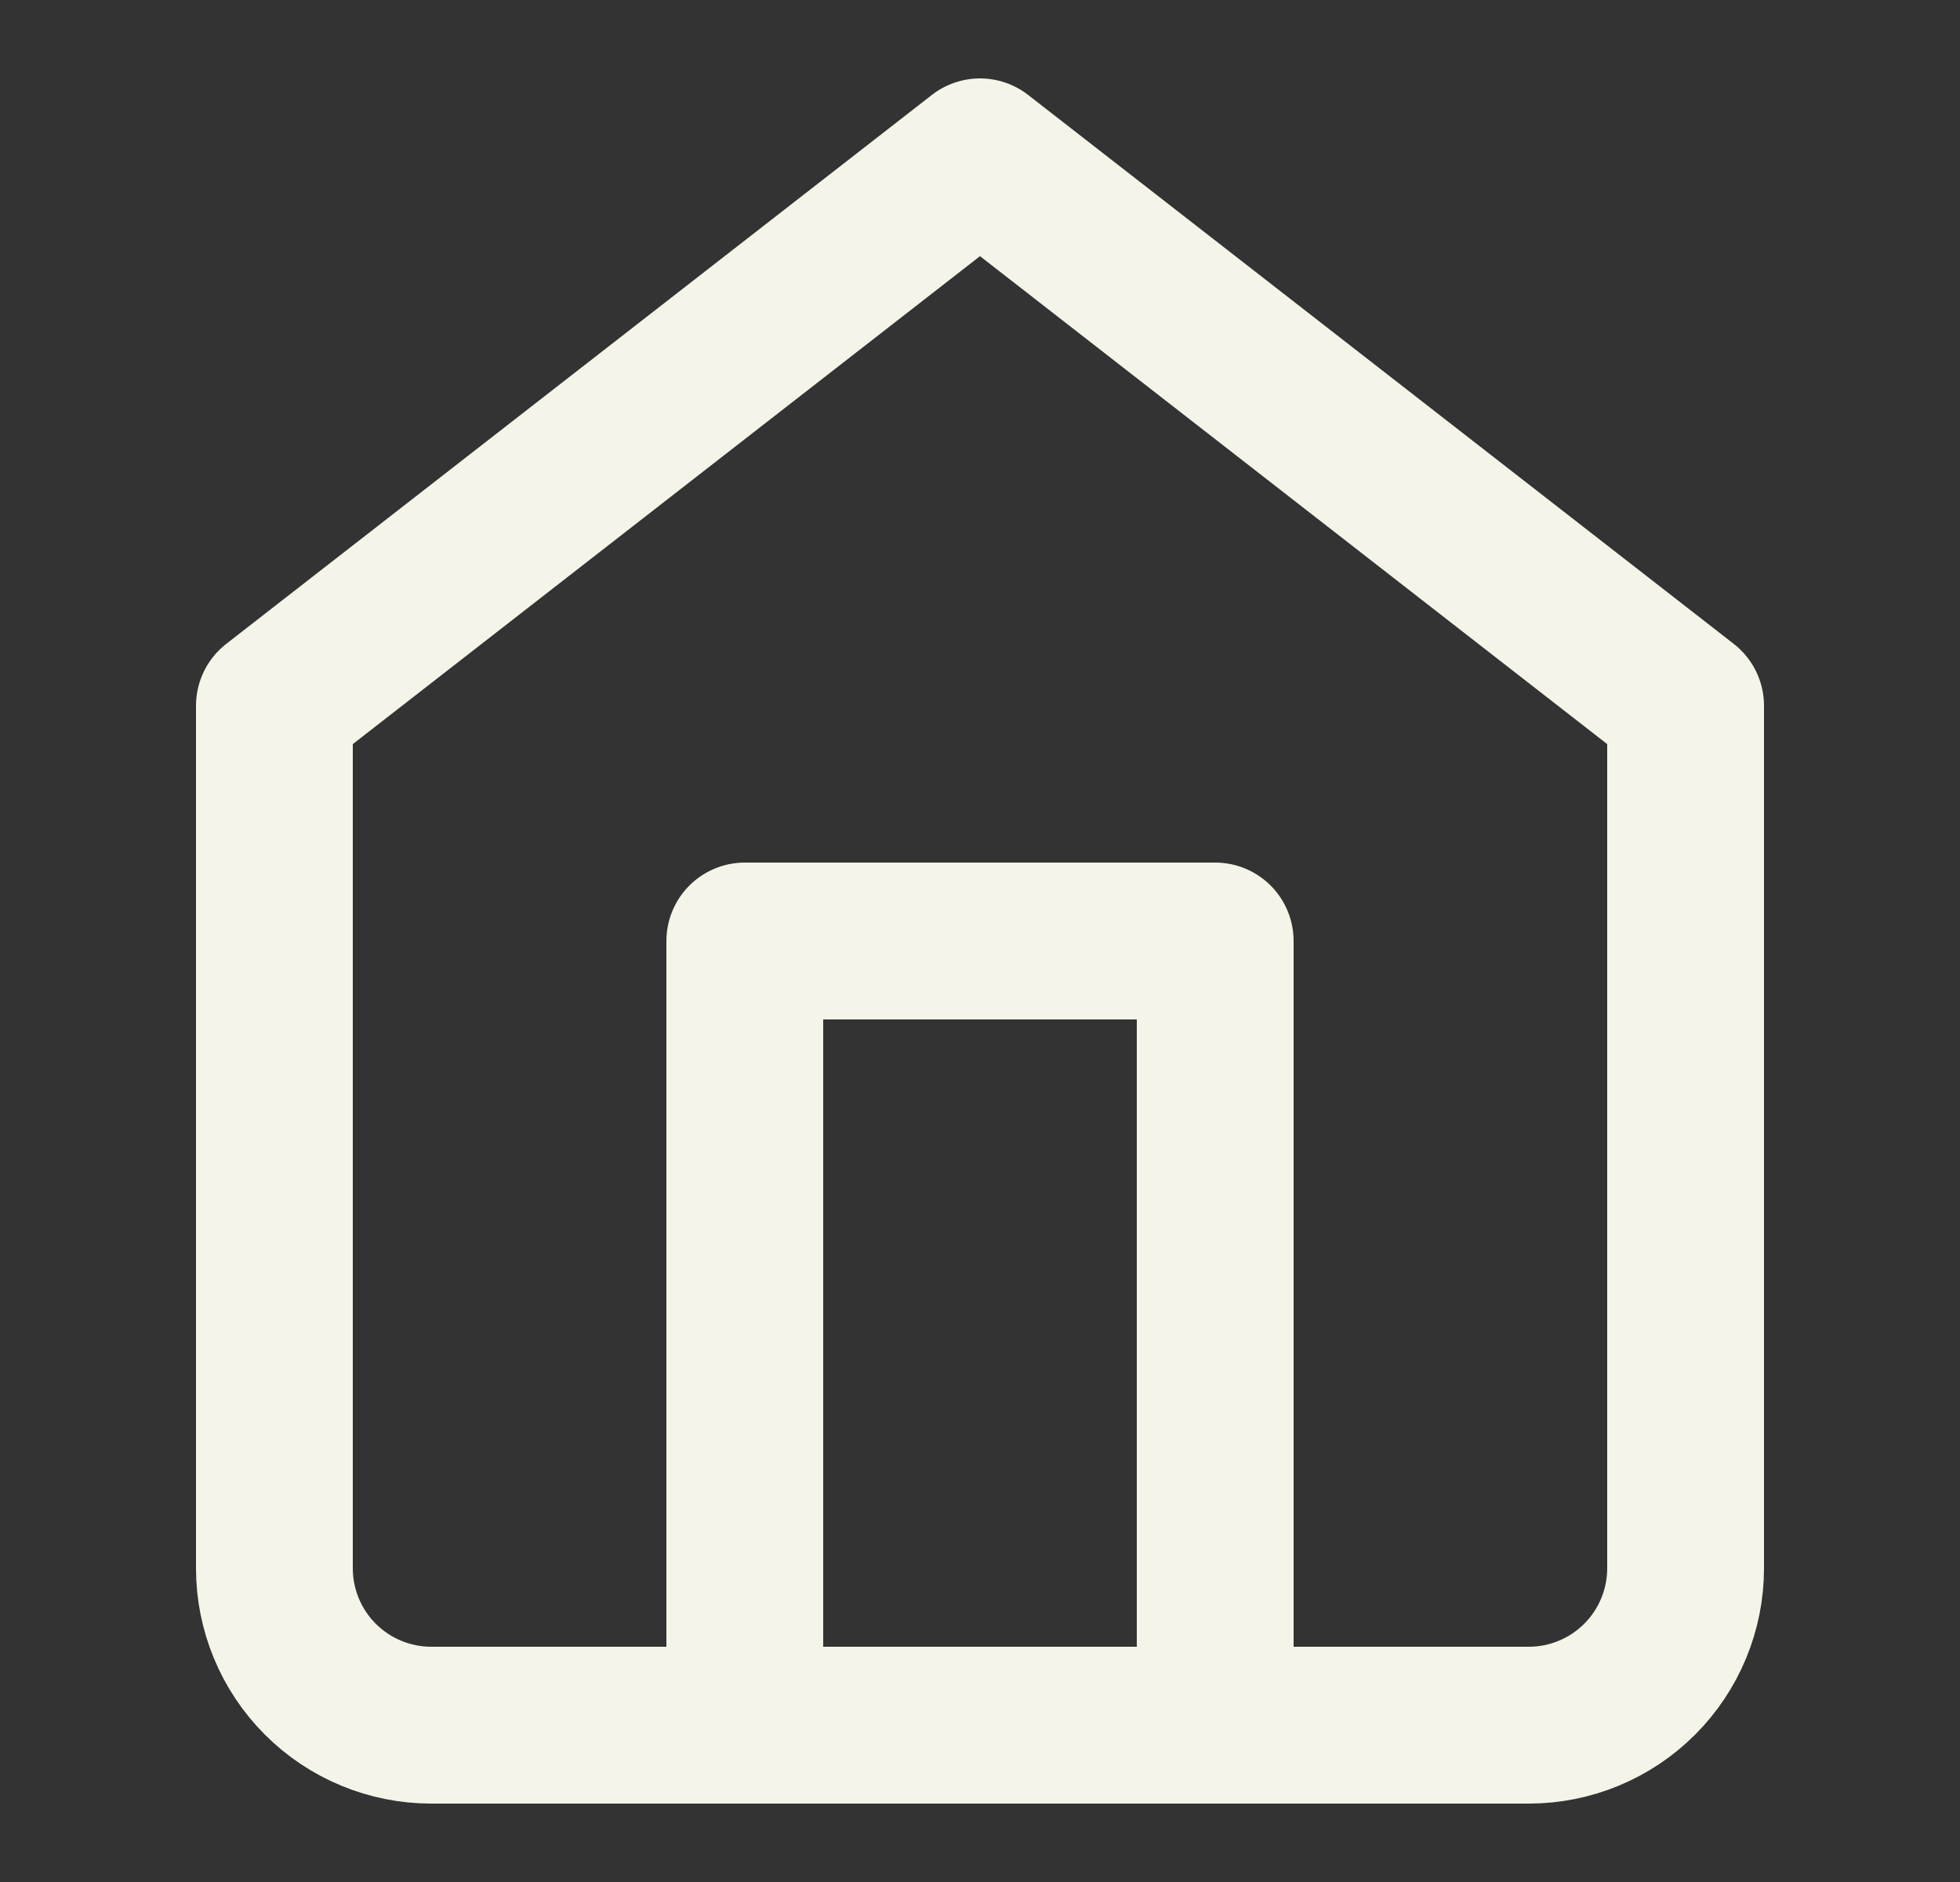 <svg width="25" height="24" viewBox="0 0 25 24" fill="none" xmlns="http://www.w3.org/2000/svg">
<rect x="0" y="0" width="25" height="24" fill="#333333" stroke="none"/>
<path d="M3.5 9L12.5 2L21.5 9V20C21.5 20.53 21.289 21.039 20.914 21.414C20.539 21.789 20.03 22 19.5 22H5.5C4.97 22 4.461 21.789 4.086 21.414C3.711 21.039 3.5 20.53 3.5 20V9Z" stroke="#F4F4E8" stroke-width="2" stroke-linecap="round" stroke-linejoin="round"/>
<path d="M9.5 22V12H15.5V22" stroke="#F4F4E8" stroke-width="2" stroke-linecap="round" stroke-linejoin="round"/>
</svg>
